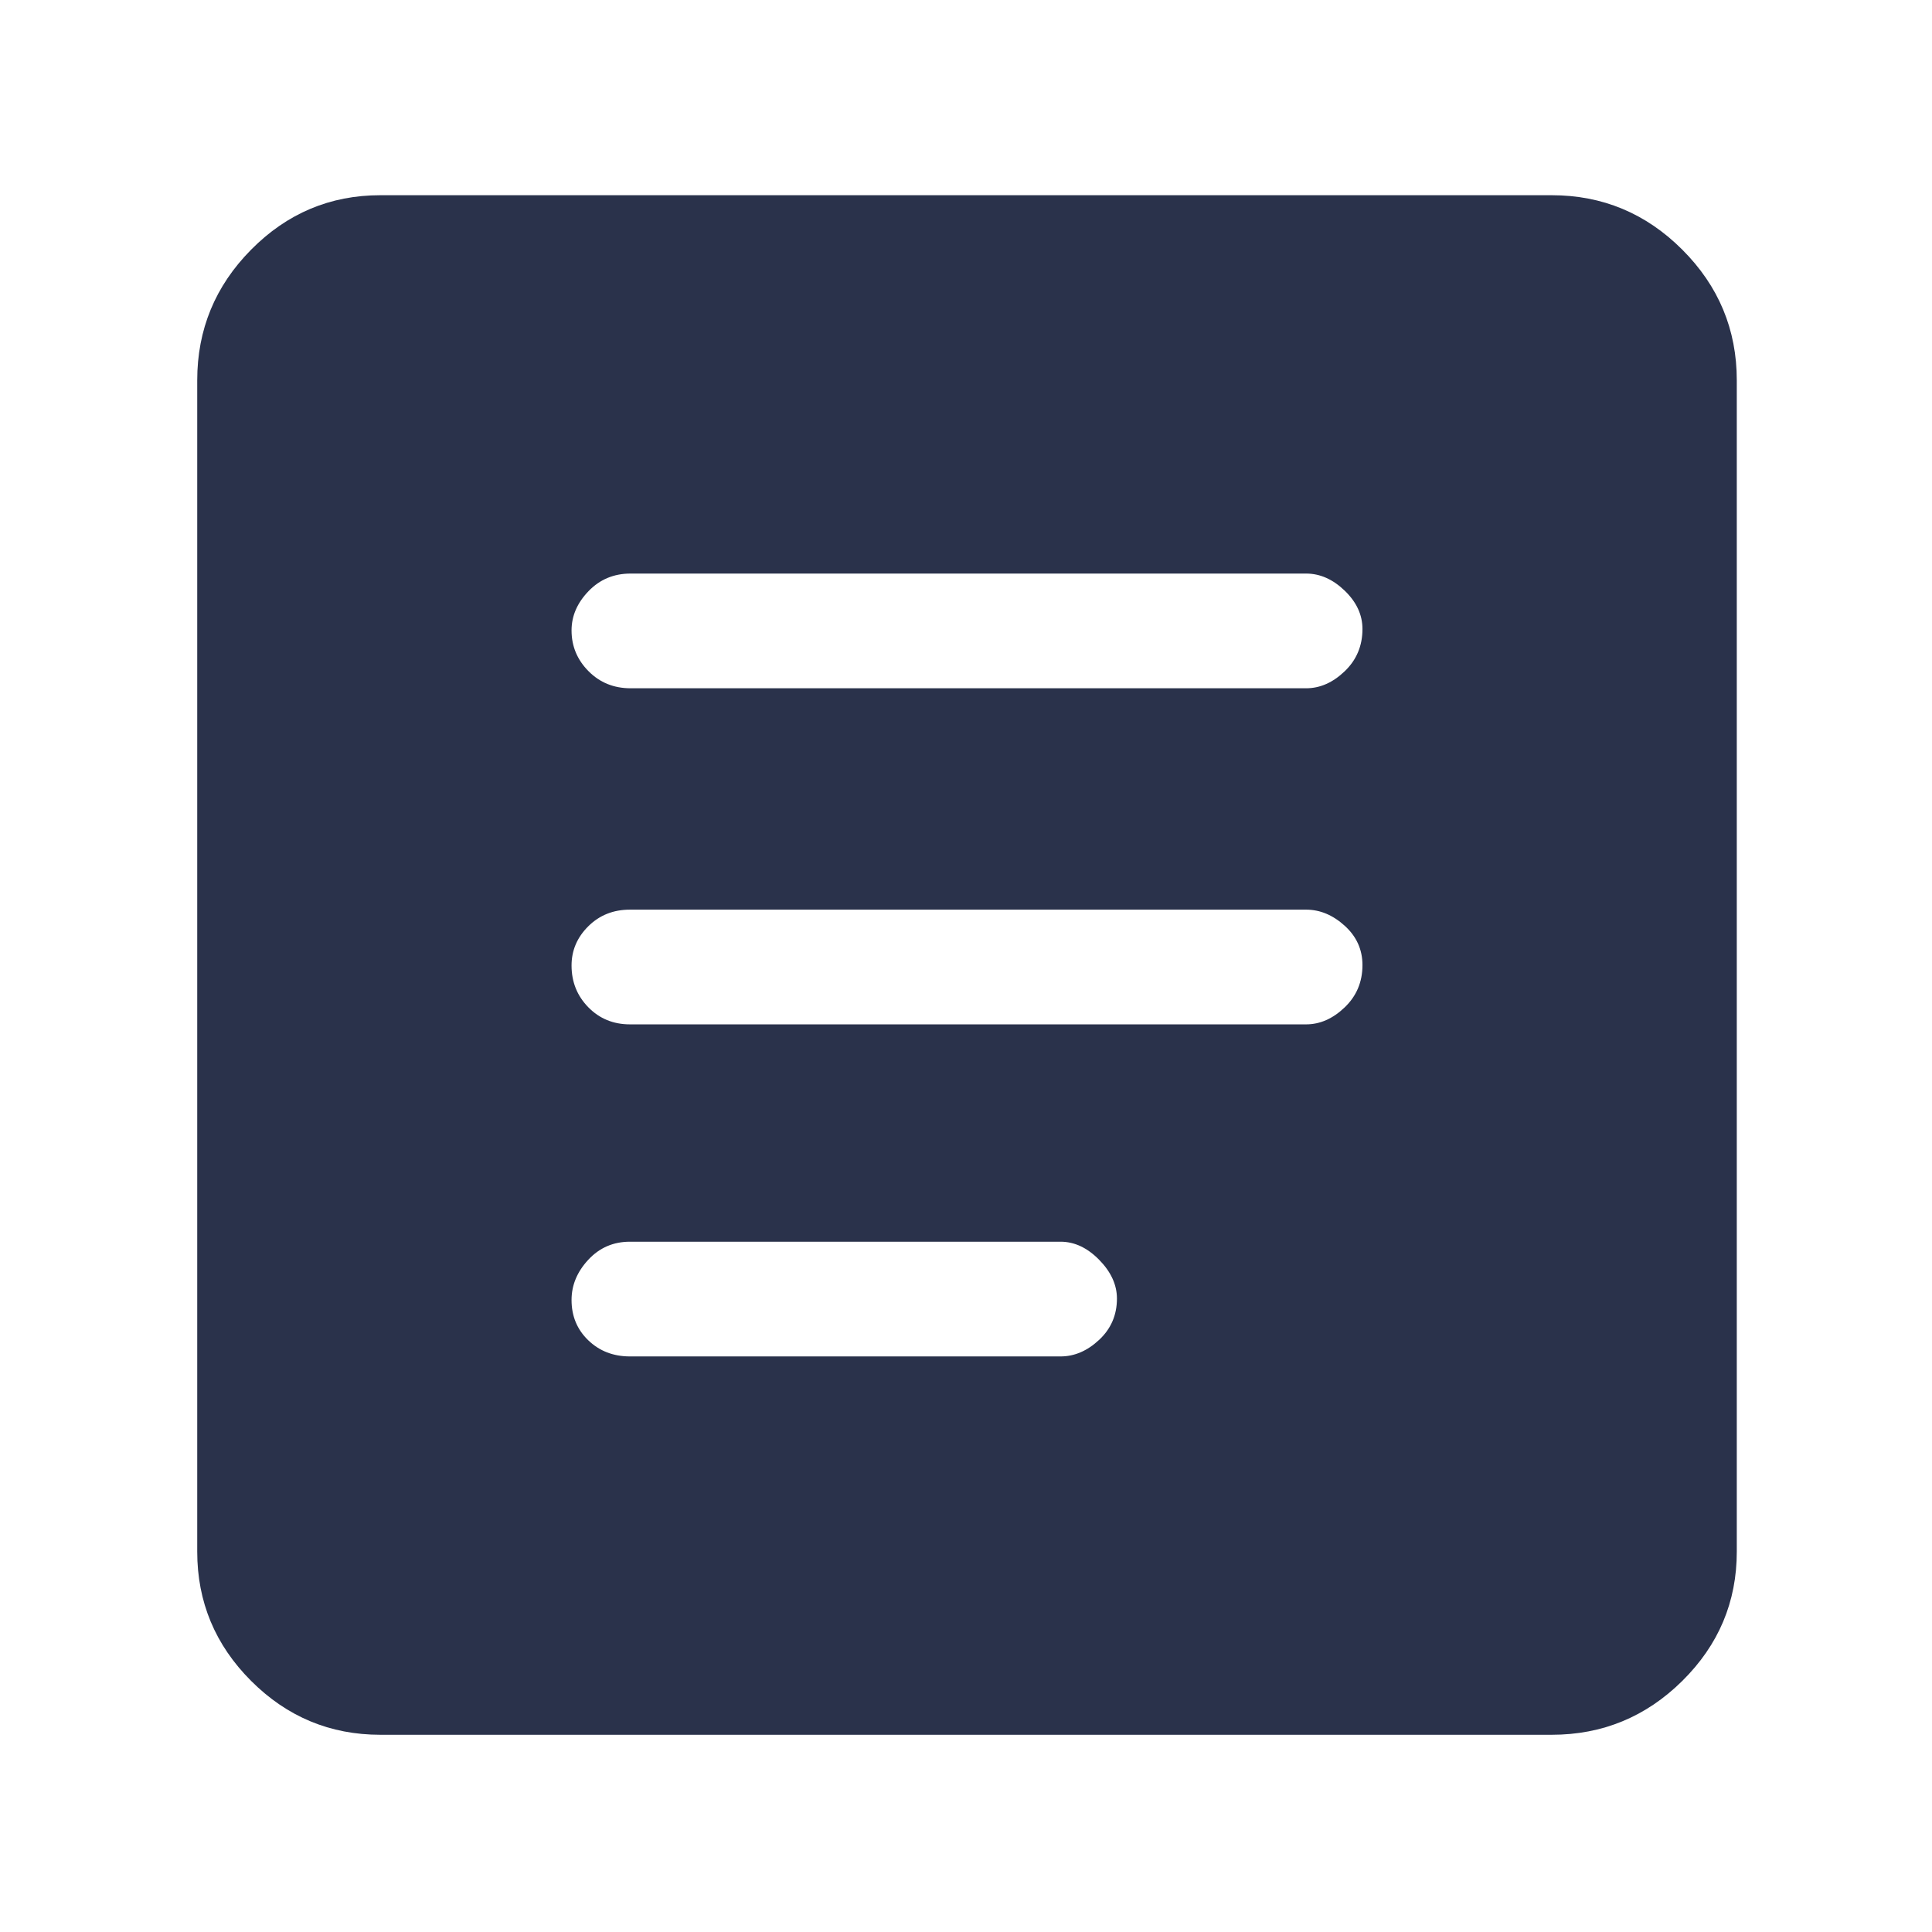 <svg xmlns="http://www.w3.org/2000/svg" height="48" viewBox="0 -960 960 960" width="48"><path d="M189-98q-37.45 0-64.225-26.775Q98-151.55 98-189v-582q0-37.863 26.775-64.931Q151.55-863 189-863h582q37.863 0 64.931 27.069Q863-808.863 863-771v582q0 37.45-27.069 64.225Q808.863-98 771-98H189Zm124-188h214q10.35 0 19.175-8.254 8.825-8.255 8.825-20.5Q555-325 546.175-334q-8.825-9-19.175-9H313q-12.35 0-20.675 8.956-8.325 8.956-8.325 20Q284-302 292.325-294T313-286Zm0-165h336q10.35 0 19.175-8.456 8.825-8.456 8.825-21Q677-492 668.175-500T649-508H313q-12.35 0-20.675 8.254-8.325 8.255-8.325 19.5 0 12.246 8.325 20.746Q300.65-451 313-451Zm.333-167H649q10.35 0 19.175-8.456 8.825-8.456 8.825-21 0-10.544-8.825-19.044T649-675H313.333q-12.491 0-20.912 8.754-8.421 8.755-8.421 19.5 0 11.746 8.421 20.246 8.421 8.5 20.912 8.5Z" fill="#2A324B" /></svg>